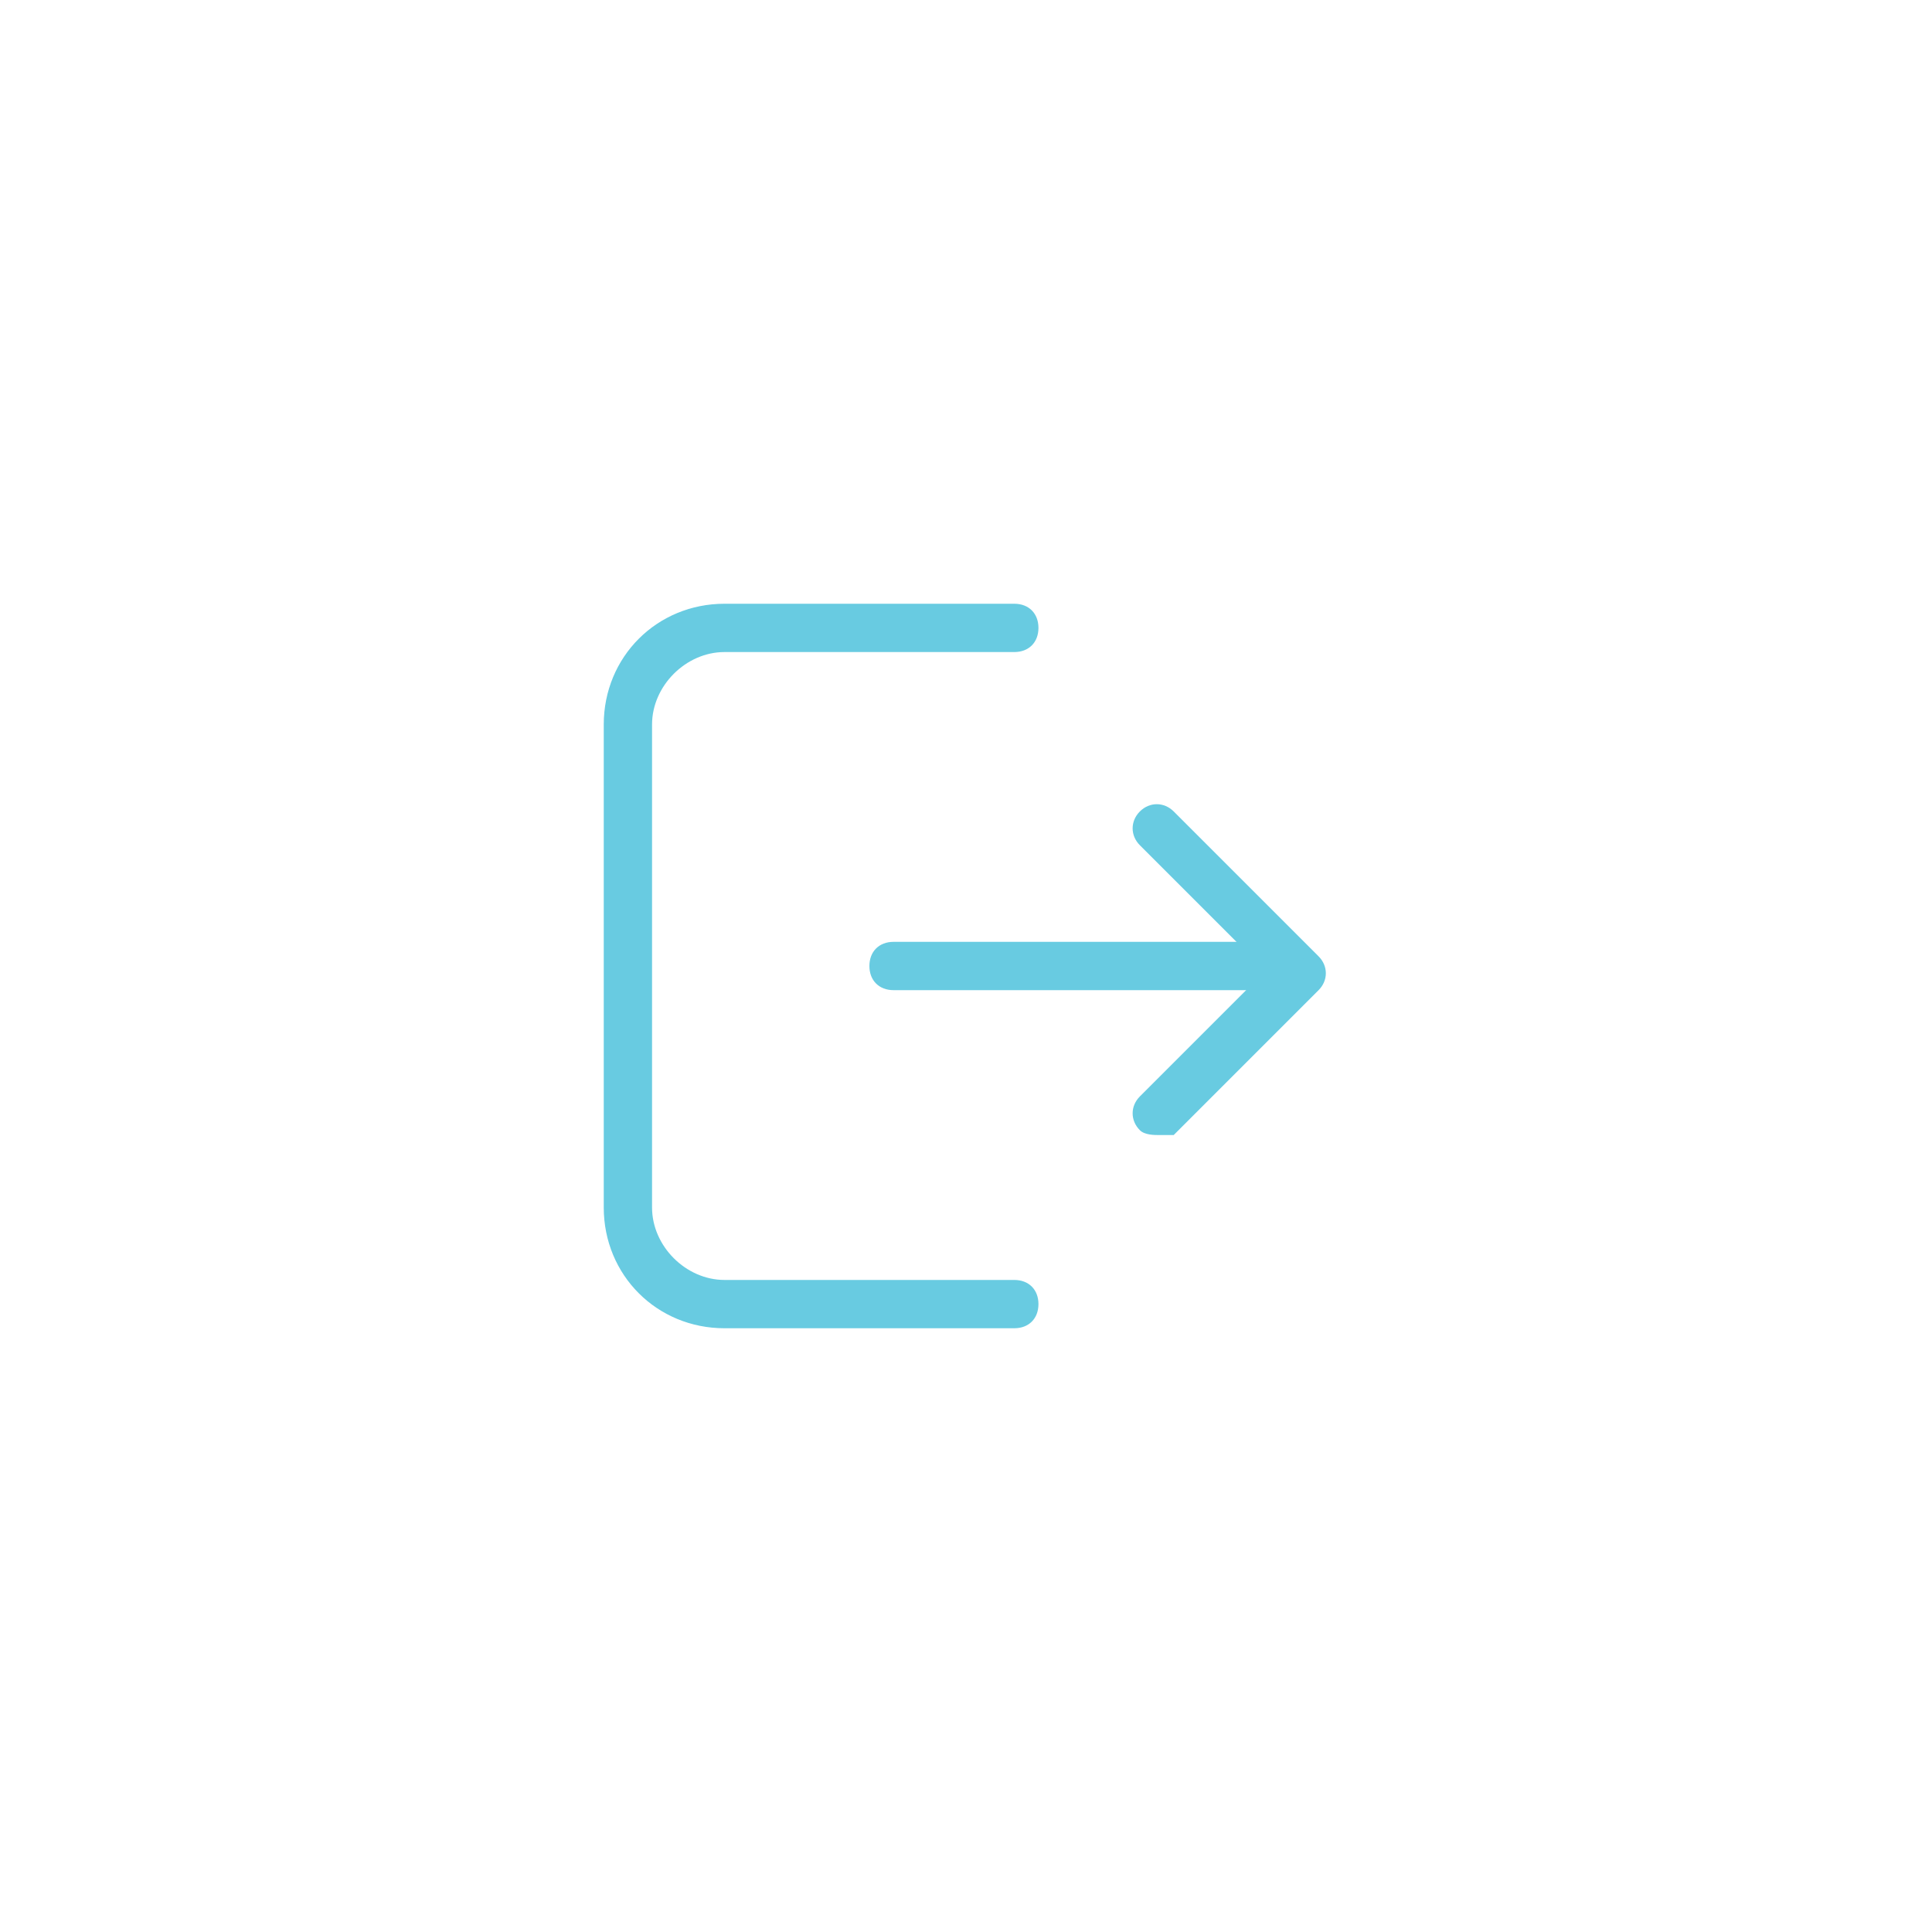 <!DOCTYPE svg PUBLIC "-//W3C//DTD SVG 1.1//EN" "http://www.w3.org/Graphics/SVG/1.1/DTD/svg11.dtd">
<!-- Uploaded to: SVG Repo, www.svgrepo.com, Transformed by: SVG Repo Mixer Tools -->
<svg height="64px" width="64px" version="1.1" id="图层_1" xmlns="http://www.w3.org/2000/svg" xmlns:xlink="http://www.w3.org/1999/xlink" viewBox="0 0 40 40" enable-background="new 0 0 40 40" xml:space="preserve" fill="#000000">
<g id="SVGRepo_bgCarrier" stroke-width="0"/>
<g id="SVGRepo_tracerCarrier" stroke-linecap="round" stroke-linejoin="round"/>
<g id="SVGRepo_iconCarrier"> <g> <g> <g> <g> <g> <path fill="#68cbe1" d="M24,23.5c-0.1,0-0.3,0-0.4-0.1c-0.2-0.2-0.2-0.5,0-0.7l2.6-2.6l-2.6-2.6c-0.2-0.2-0.2-0.5,0-0.7 s0.5-0.2,0.7,0l3,3c0.2,0.2,0.2,0.5,0,0.7l-3,3C24.3,23.5,24.1,23.5,24,23.5z"/> </g> <g> <path fill="#68cbe1" d="M26.5,20.5h-8c-0.3,0-0.5-0.2-0.5-0.5s0.2-0.5,0.5-0.5h8c0.3,0,0.5,0.2,0.5,0.5S26.8,20.5,26.5,20.5z"/> </g> </g> <g> <path fill="#68cbe1" d="M21,27.5h-6c-1.4,0-2.5-1.1-2.5-2.5V15c0-1.4,1.1-2.5,2.5-2.5h6c0.3,0,0.5,0.2,0.5,0.5s-0.2,0.5-0.5,0.5 h-6c-0.8,0-1.5,0.7-1.5,1.5v10c0,0.8,0.7,1.5,1.5,1.5h6c0.3,0,0.5,0.2,0.5,0.5S21.3,27.5,21,27.5z"/> </g> </g> </g> </g> </g>
</svg>